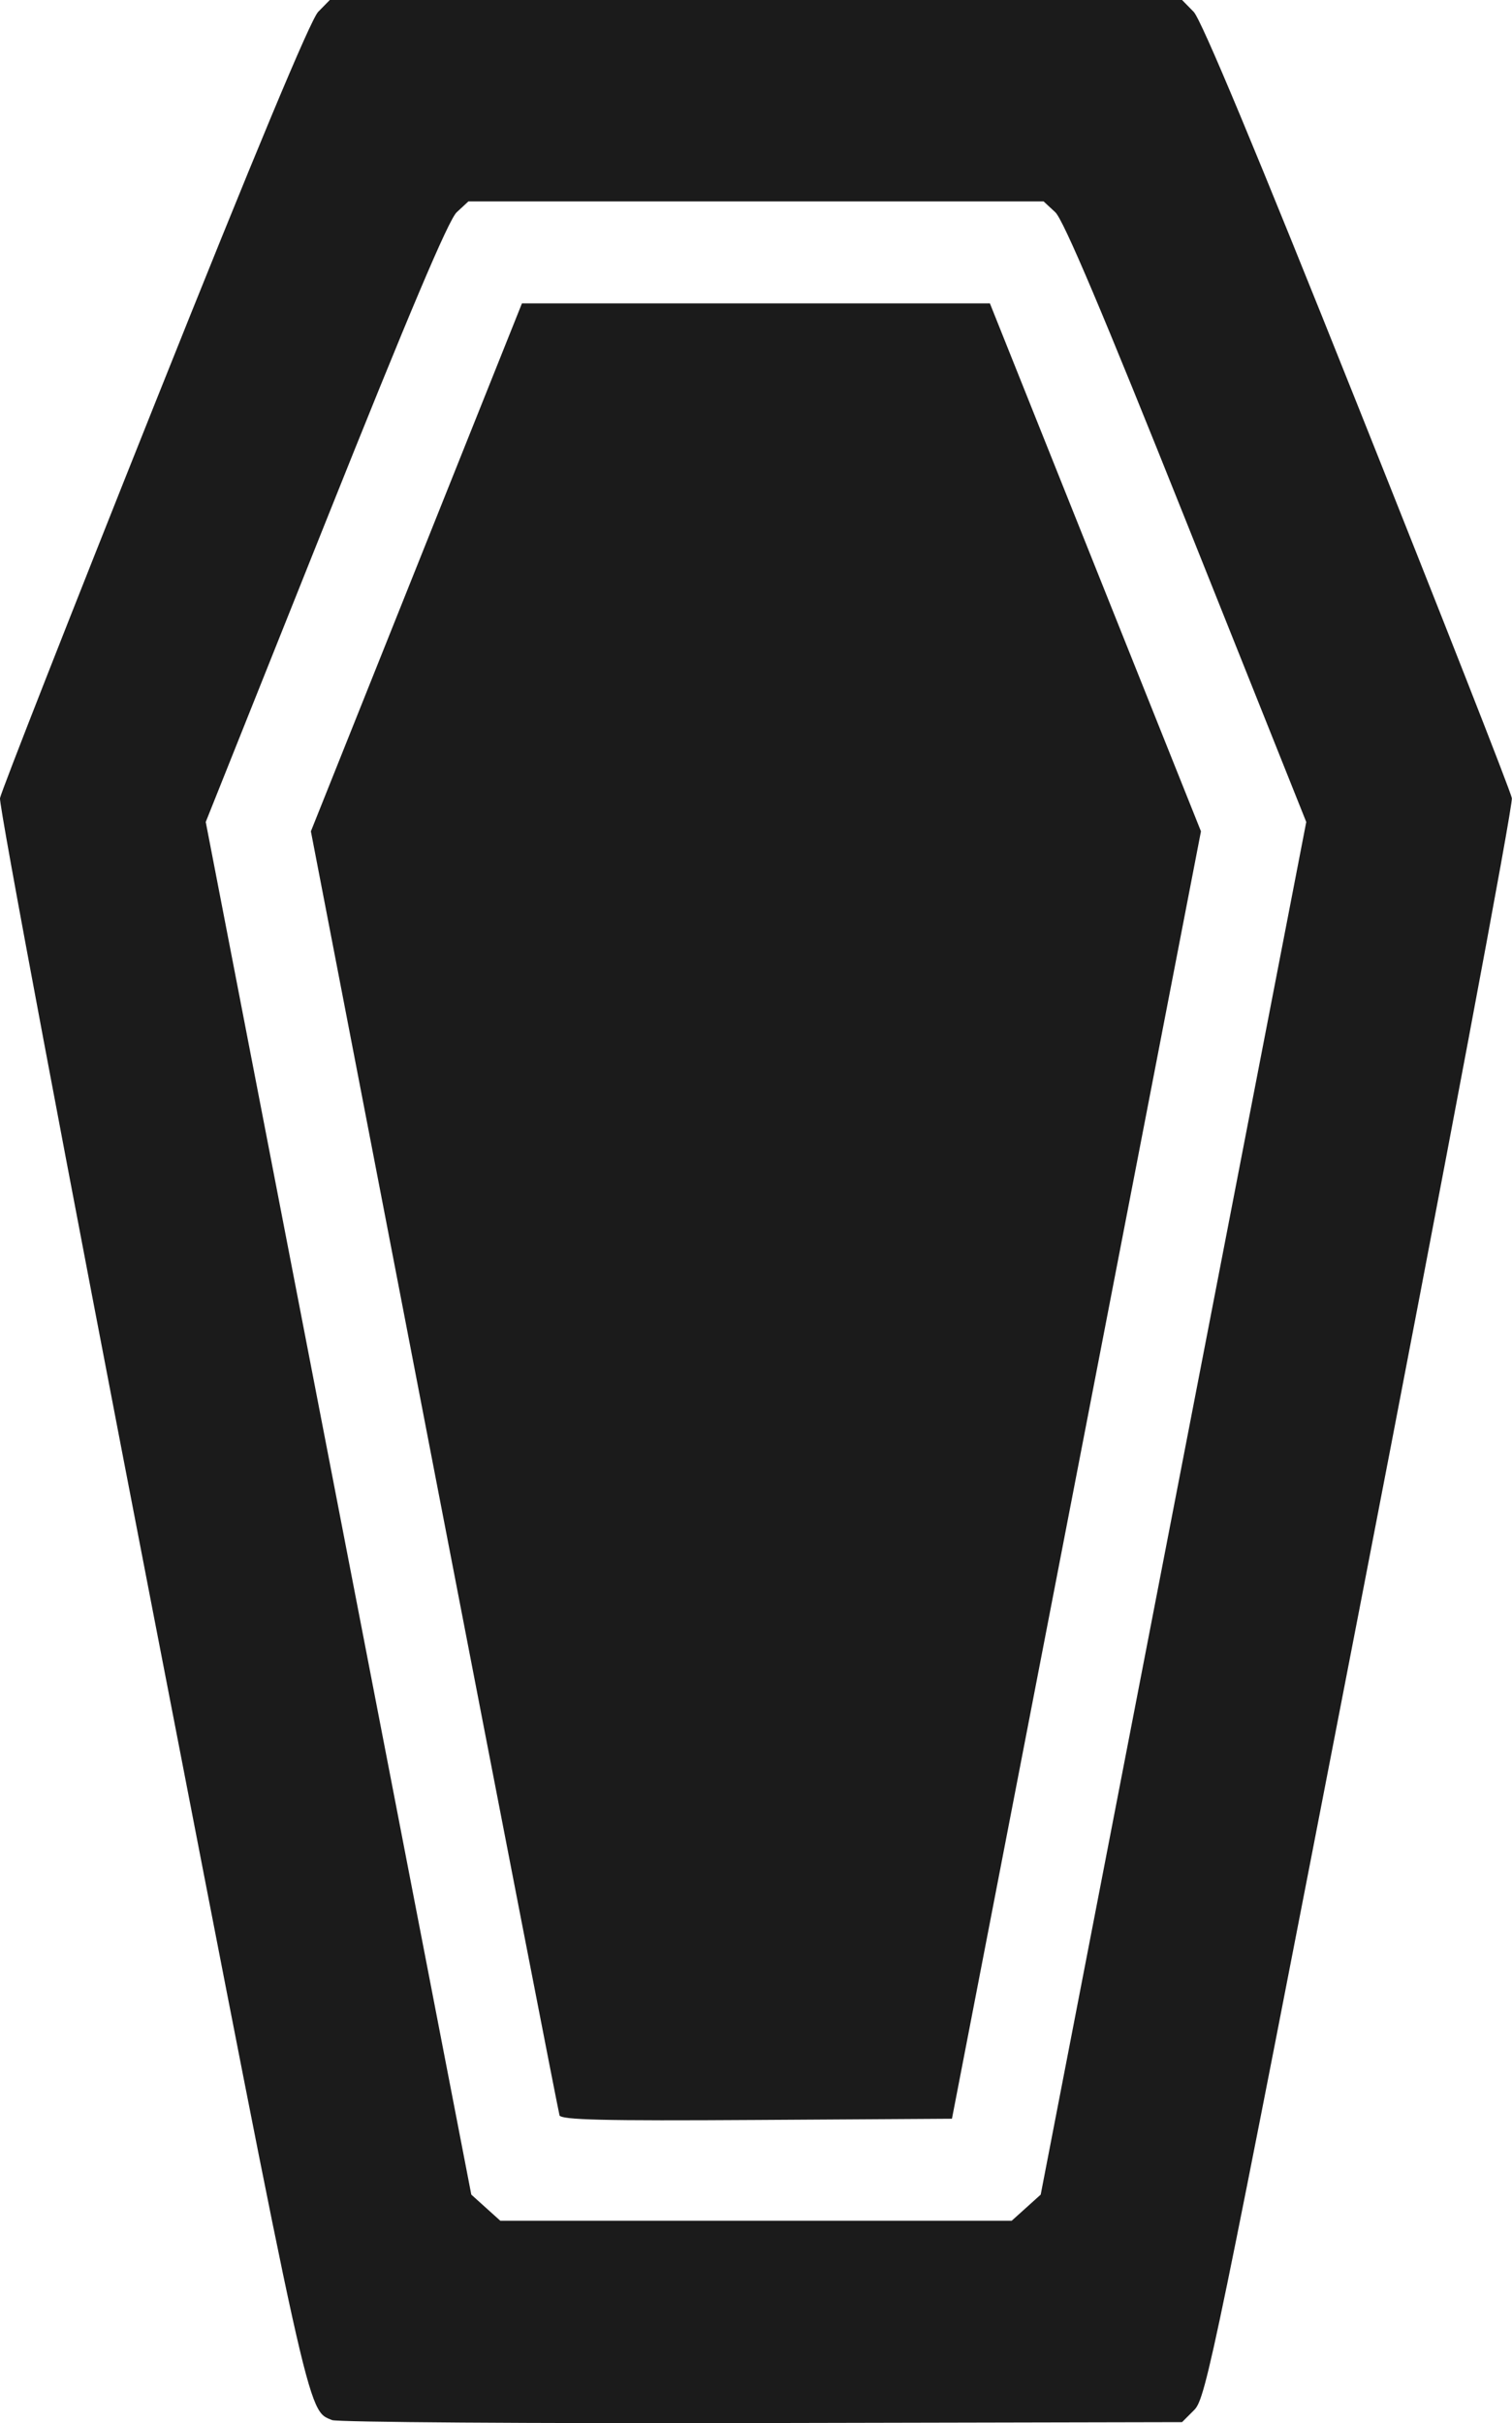 <?xml version="1.0" encoding="UTF-8" standalone="no"?>
<!-- Created with Inkscape (http://www.inkscape.org/) -->

<svg
   version="1.1"
   id="svg189"
   width="19.916"
   height="31.9"
   viewBox="0 0 19.916 31.9"
   sodipodi:docname="pogrzeb-tradycyjny.svg"
   inkscape:version="1.2 (dc2aedaf03, 2022-05-15)"
   xmlns:inkscape="http://www.inkscape.org/namespaces/inkscape"
   xmlns:sodipodi="http://sodipodi.sourceforge.net/DTD/sodipodi-0.dtd"
   xmlns="http://www.w3.org/2000/svg"
   xmlns:svg="http://www.w3.org/2000/svg">
  <defs
     id="defs193" />
  <sodipodi:namedview
     id="namedview191"
     pagecolor="#505050"
     bordercolor="#eeeeee"
     borderopacity="1"
     inkscape:showpageshadow="0"
     inkscape:pageopacity="0"
     inkscape:pagecheckerboard="0"
     inkscape:deskcolor="#505050"
     showgrid="false"
     inkscape:zoom="3.6875"
     inkscape:cx="-49.491526"
     inkscape:cy="51.79661"
     inkscape:window-width="1920"
     inkscape:window-height="1027"
     inkscape:window-x="-8"
     inkscape:window-y="22"
     inkscape:window-maximized="1"
     inkscape:current-layer="g195" />
  <g
     inkscape:groupmode="layer"
     inkscape:label="Image"
     id="g195"
     transform="translate(-161.499,-13.517)">
    <path
       style="fill:#1a1a1a;stroke-width:0.062;opacity:0.99"
       d="m 165.872,45.376 c -0.328,-0.136 -0.277,0.094 -2.379,-10.748 -1.113,-5.742 -2.011,-10.514 -1.994,-10.604 0.017,-0.09 0.932,-2.421 2.034,-5.179 1.328,-3.324 2.056,-5.068 2.157,-5.172 l 0.153,-0.156 h 5.613 5.613 l 0.153,0.156 c 0.101,0.103 0.829,1.847 2.157,5.172 1.102,2.759 2.018,5.089 2.034,5.179 0.017,0.09 -0.881,4.864 -1.995,10.609 -1.911,9.856 -2.034,10.455 -2.187,10.608 l -0.162,0.162 -5.537,0.012 c -3.045,0.007 -5.593,-0.011 -5.661,-0.039 z m 9.144,-2.796 0.191,-0.172 1.749,-9.035 1.749,-9.035 -1.576,-3.942 c -1.103,-2.76 -1.622,-3.985 -1.73,-4.085 l -0.154,-0.143 h -3.788 -3.788 l -0.154,0.143 c -0.108,0.1 -0.627,1.326 -1.73,4.085 l -1.576,3.942 1.749,9.035 1.749,9.035 0.191,0.172 0.191,0.172 h 3.368 3.368 z m -6.147,-1.216 c -0.014,-0.043 -0.757,-3.864 -1.651,-8.491 l -1.624,-8.412 1.39,-3.475 1.39,-3.475 h 3.082 3.082 l 1.39,3.475 1.39,3.475 -1.64,8.474 -1.64,8.474 -2.572,0.016 c -2.026,0.013 -2.578,-4.36e-4 -2.599,-0.062 z"
       id="path199"
       sodipodi:nodetypes="ssssscccssssscssccccsscccssccccccccsscccccccccss" />
  </g>
</svg>
